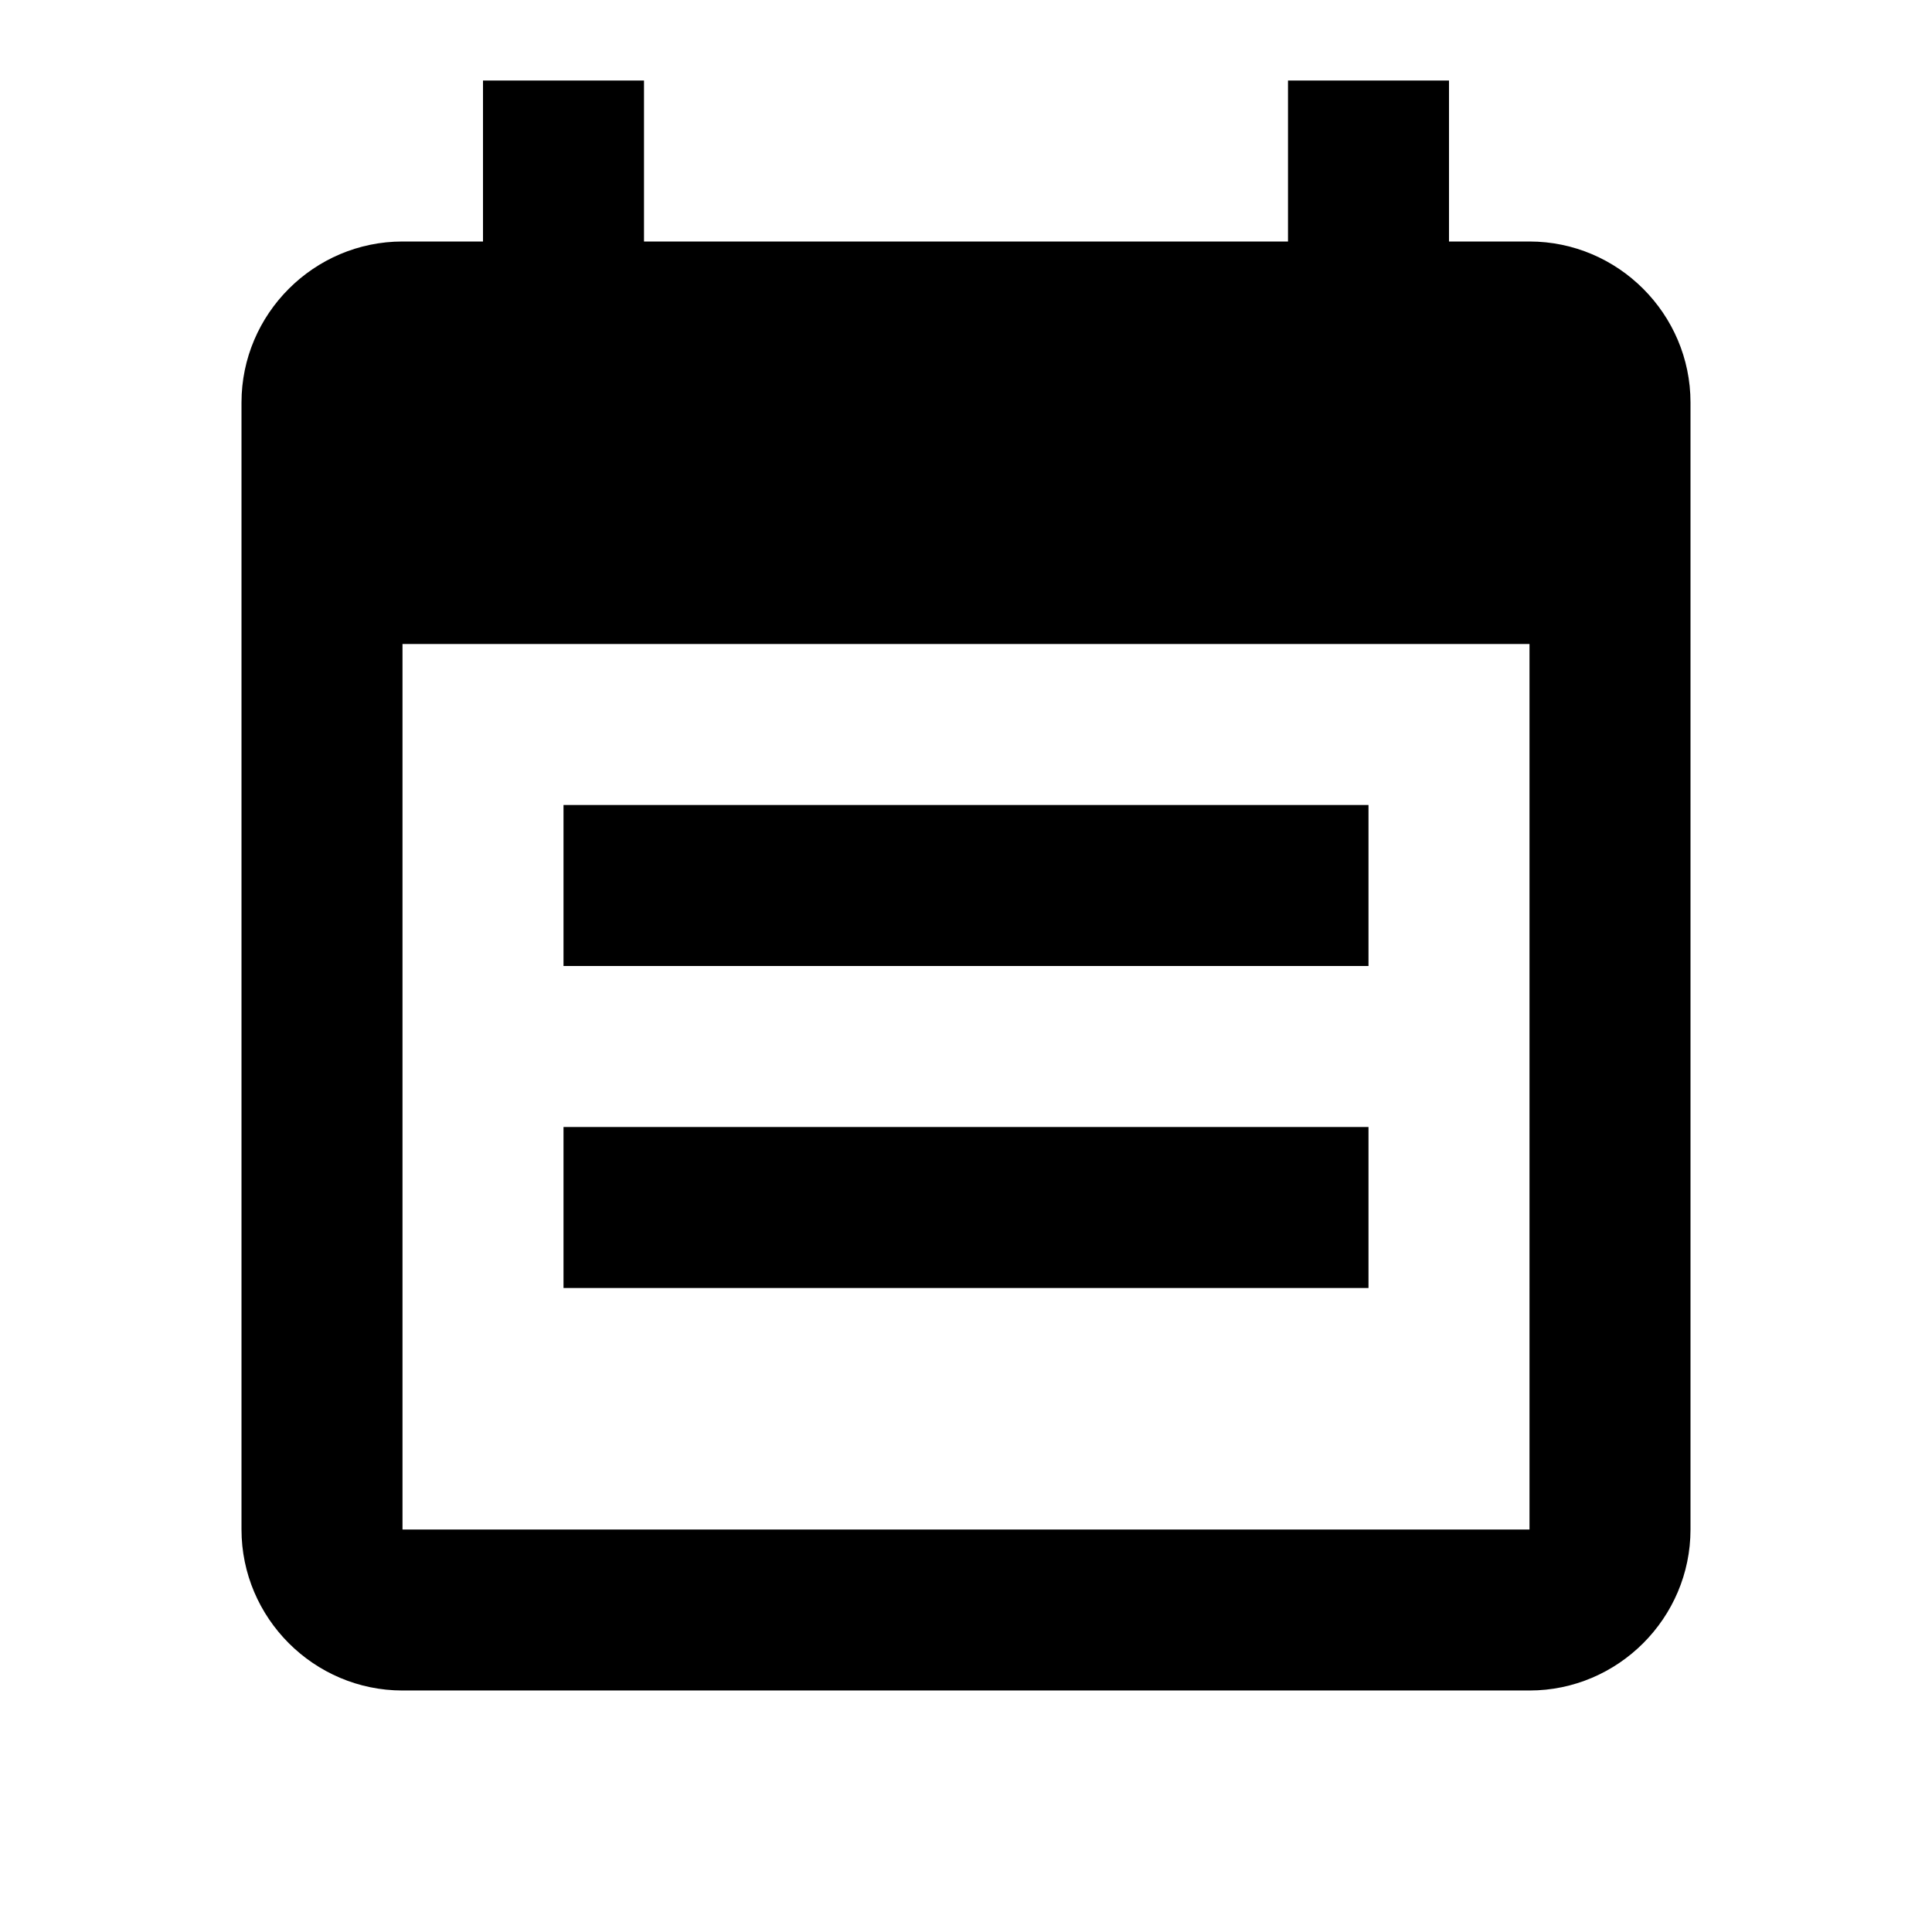 <?xml version="1.0" encoding="utf-8"?><svg version="1.1" id="mdi-calendar-two-week" xmlns="http://www.w3.org/2000/svg" width="24" height="24" viewBox="0 0 24 24"><path d="M17,14H7v2h10V14z M19,3h-1V1h-2v2H8V1H6v2H5C3.9,3,3,3.9,3,5v14c0,1.1,0.9,2,2,2h14c1.1,0,2-0.9,2-2V5C21,3.9,20.1,3,19,3zM19,19H5V8h14V19z M17,10H7v2h10V10z"/></svg>
